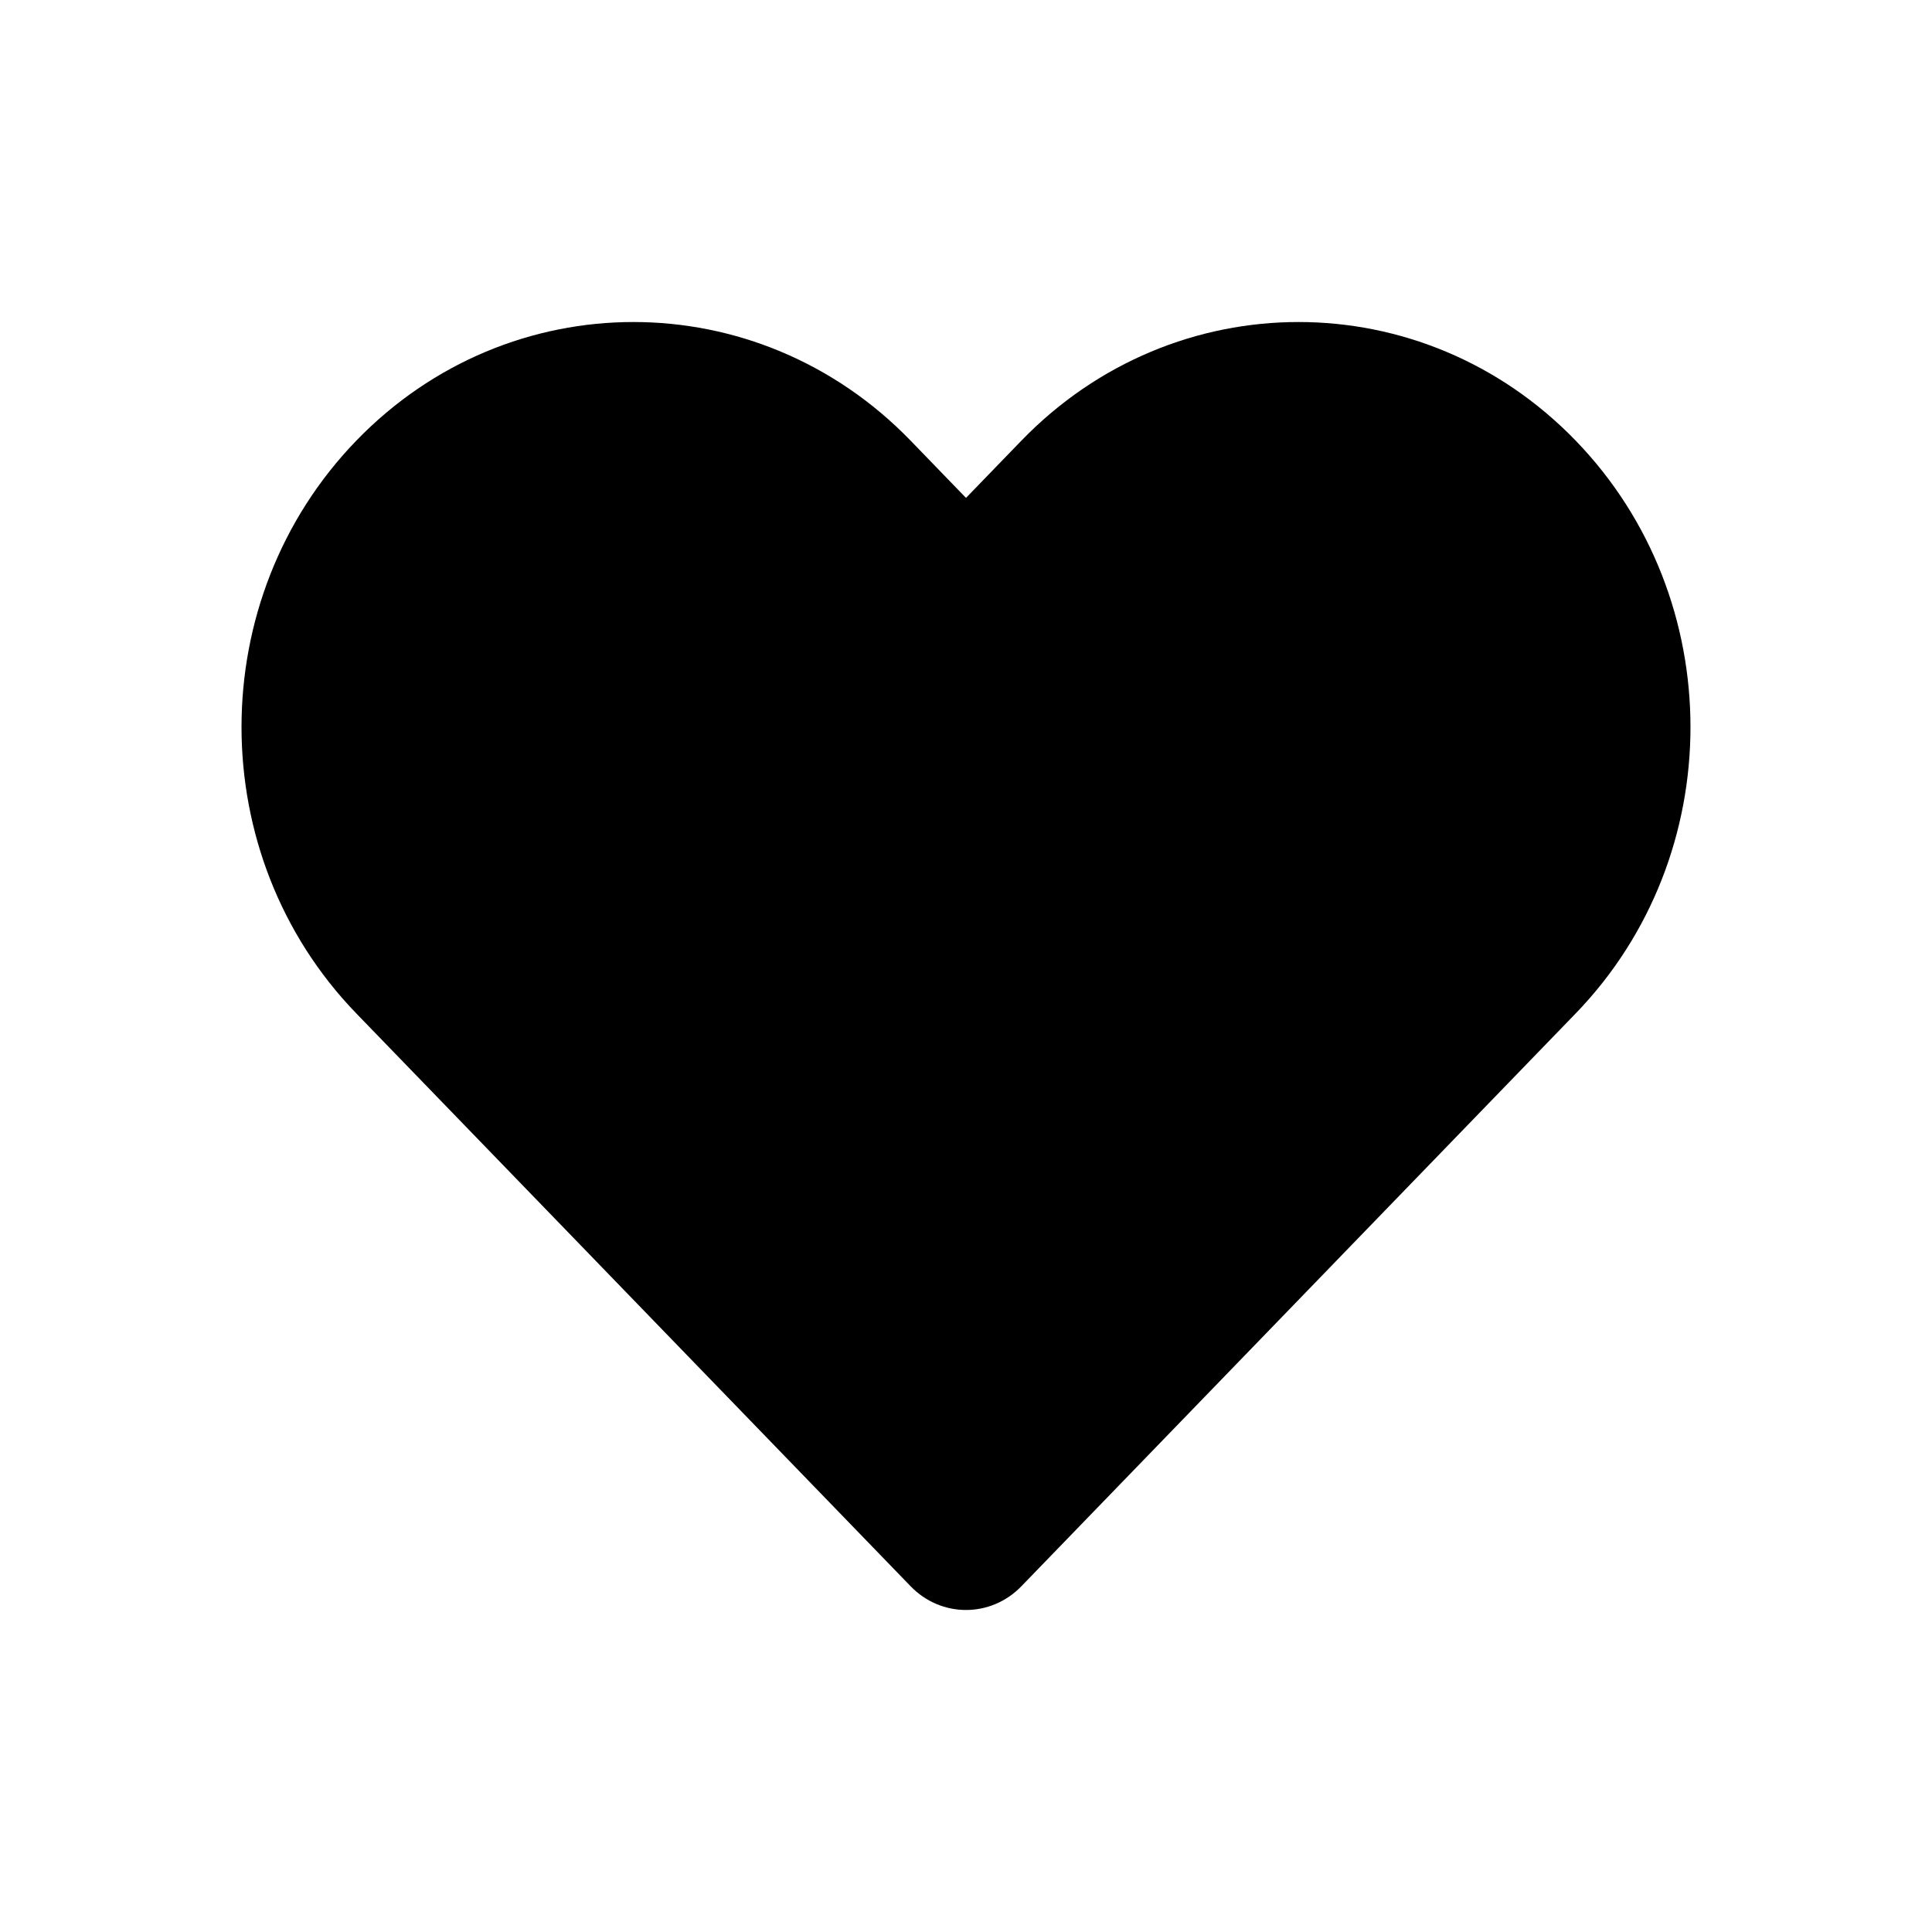 <svg width="24" height="24" viewBox="0 0 24 24" fill="none" xmlns="http://www.w3.org/2000/svg">
<path d="M19.574 5.474C17.673 3.509 14.59 3.509 12.688 5.474L12 6.185L11.312 5.474C9.41 3.509 6.327 3.509 4.426 5.474C2.525 7.439 2.525 10.624 4.426 12.589L11.312 19.705C11.692 20.098 12.308 20.098 12.688 19.705L19.574 12.589C21.475 10.624 21.475 7.439 19.574 5.474Z" fill="black"/>
</svg>
